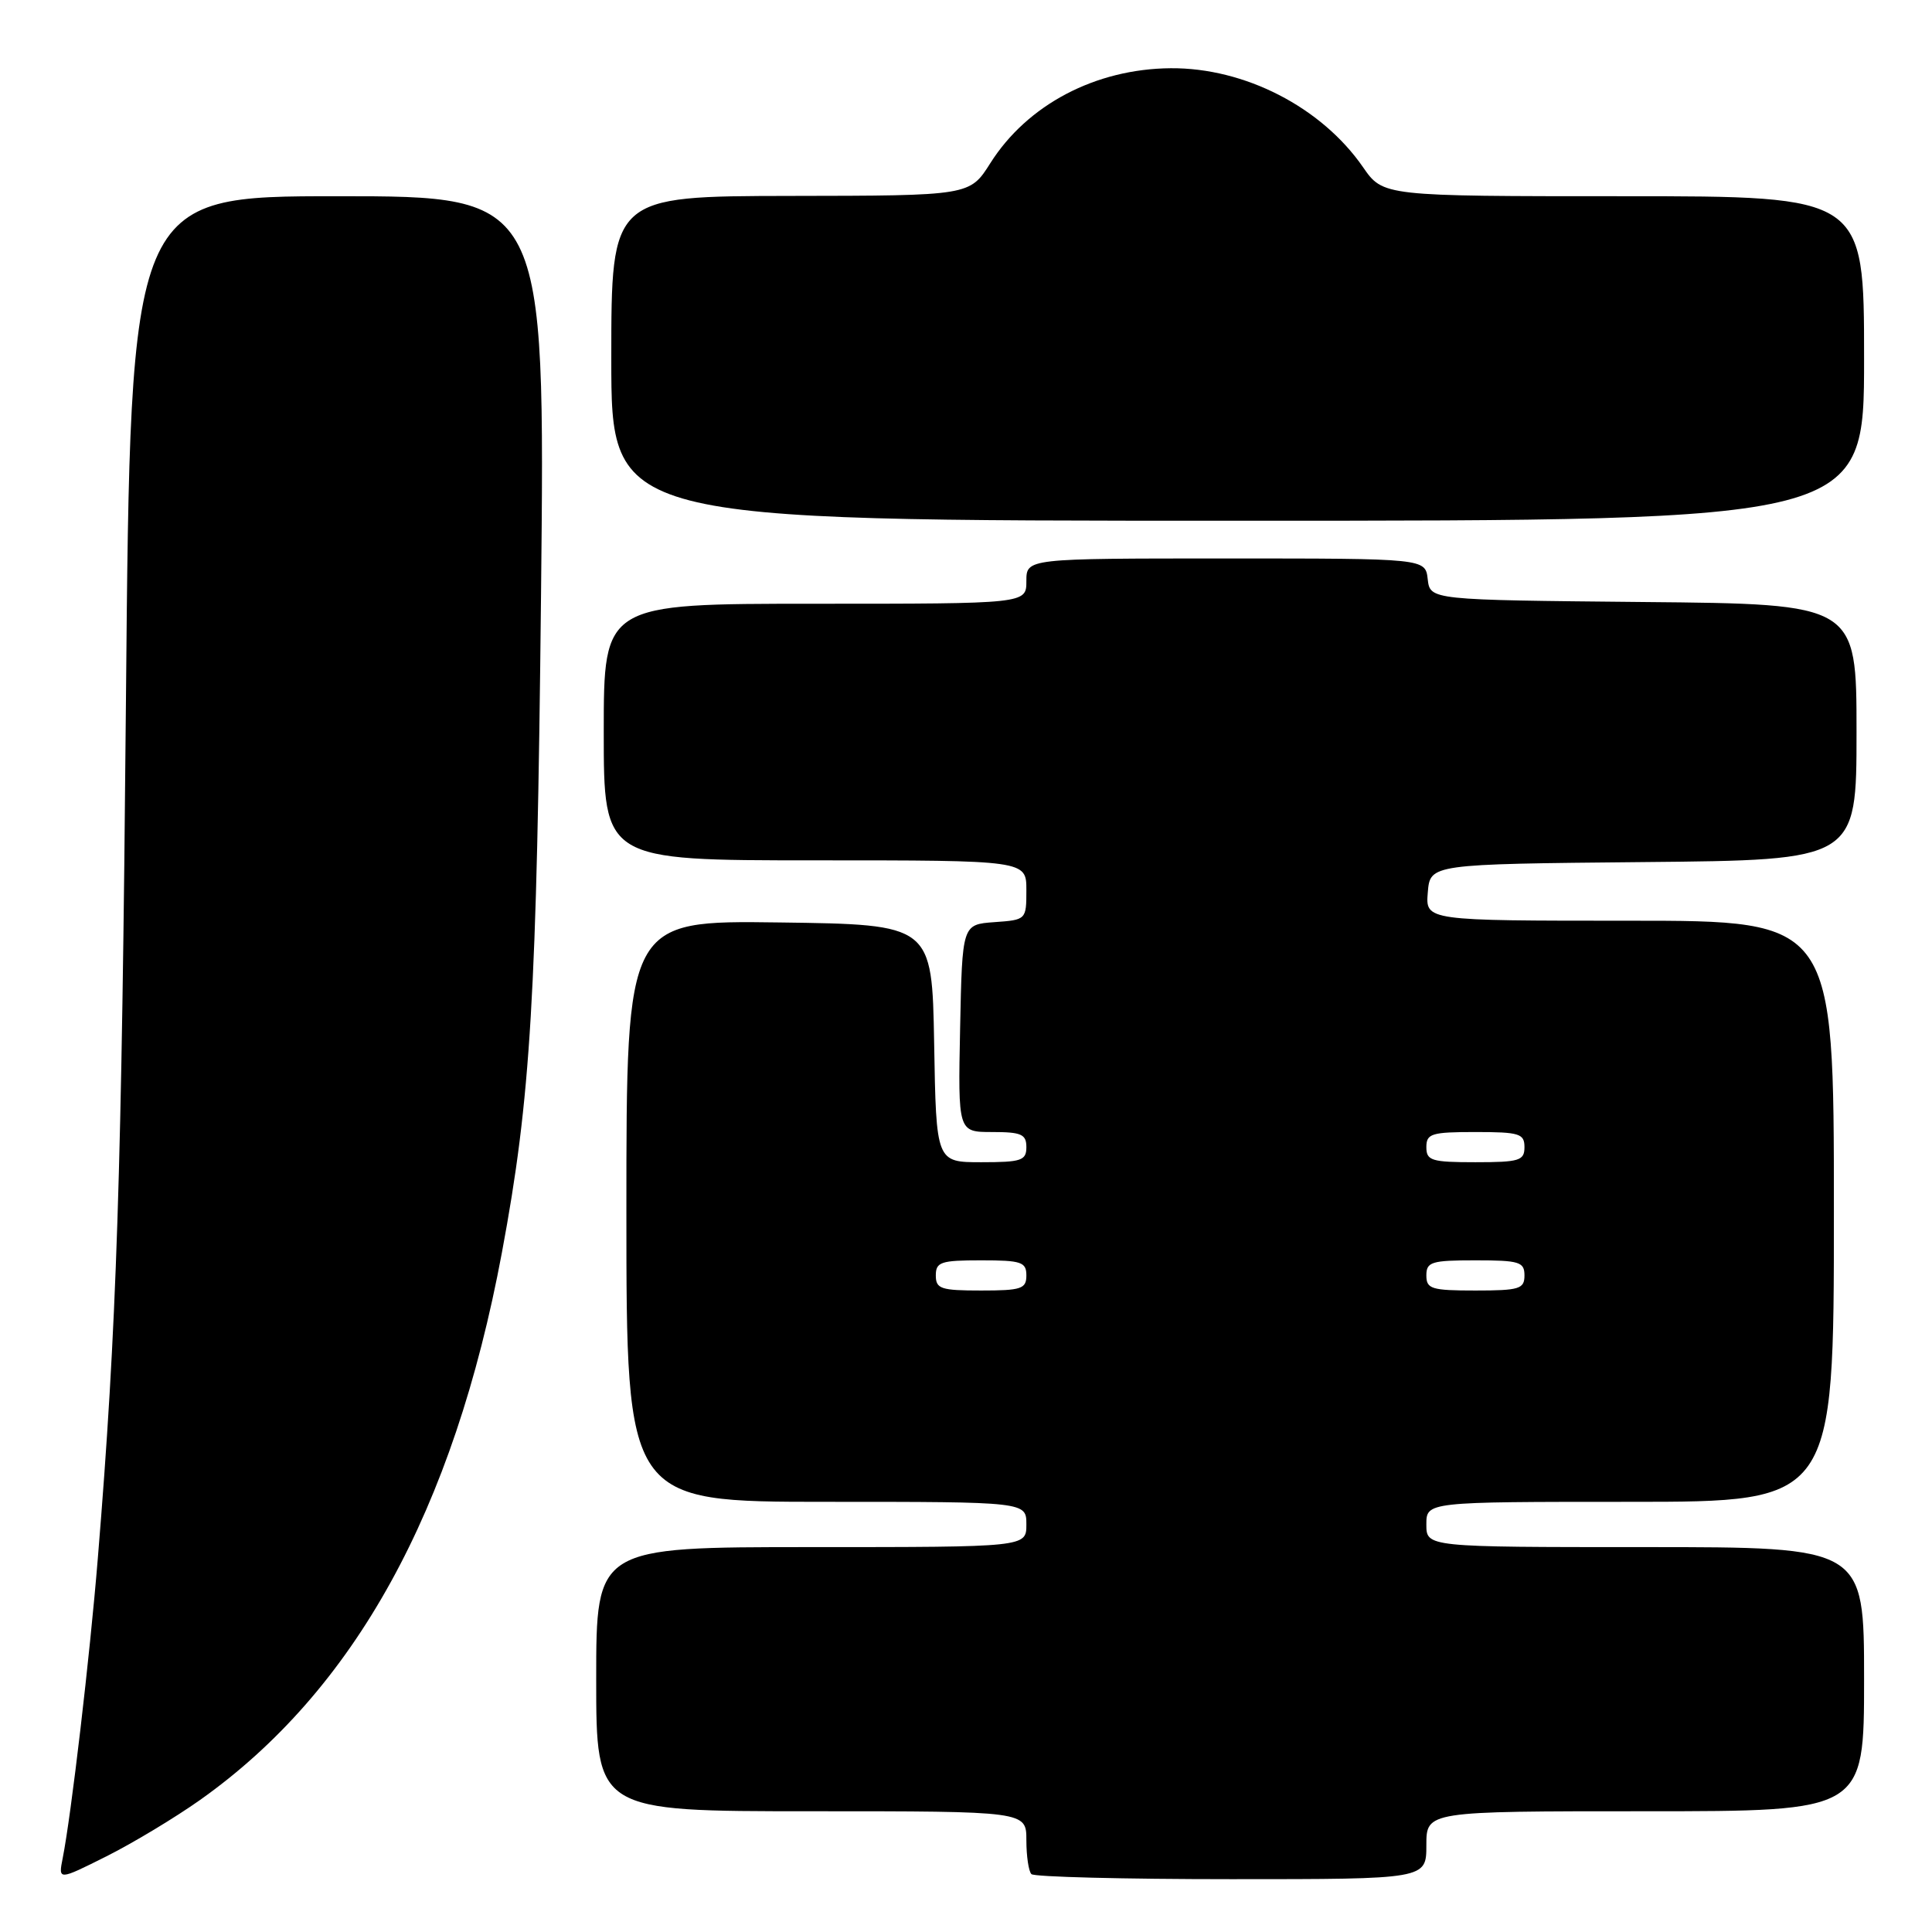 <?xml version="1.0" encoding="UTF-8" standalone="no"?>
<!DOCTYPE svg PUBLIC "-//W3C//DTD SVG 1.1//EN" "http://www.w3.org/Graphics/SVG/1.1/DTD/svg11.dtd" >
<svg xmlns="http://www.w3.org/2000/svg" xmlns:xlink="http://www.w3.org/1999/xlink" version="1.1" viewBox="0 0 256 256">
 <g >
 <path fill="currentColor"
d=" M 26.53 238.49 C 46.98 223.99 60.12 200.15 66.50 166.00 C 70.34 145.42 71.13 132.18 71.69 78.75 C 72.24 26.00 72.24 26.00 44.76 26.00 C 17.28 26.00 17.28 26.00 16.69 92.75 C 16.13 155.83 15.47 175.93 12.96 206.50 C 11.90 219.54 9.42 240.64 8.31 246.20 C 7.72 249.17 7.72 249.17 14.11 245.97 C 17.62 244.21 23.21 240.84 26.53 238.49 Z  M 189.00 244.50 C 189.00 240.00 189.00 240.00 218.00 240.00 C 247.00 240.00 247.00 240.00 247.00 222.50 C 247.00 205.00 247.00 205.00 218.00 205.00 C 189.00 205.00 189.00 205.00 189.00 202.00 C 189.00 199.00 189.00 199.00 216.00 199.00 C 243.00 199.00 243.00 199.00 243.00 160.50 C 243.00 122.00 243.00 122.00 215.94 122.00 C 188.88 122.00 188.88 122.00 189.19 118.25 C 189.50 114.50 189.50 114.50 217.75 114.23 C 246.00 113.97 246.00 113.97 246.00 97.00 C 246.00 80.03 246.00 80.03 217.75 79.77 C 189.50 79.50 189.50 79.50 189.18 76.75 C 188.87 74.00 188.87 74.00 162.43 74.00 C 136.00 74.00 136.00 74.00 136.00 77.00 C 136.00 80.00 136.00 80.00 108.00 80.00 C 80.00 80.00 80.00 80.00 80.00 97.00 C 80.00 114.00 80.00 114.00 108.00 114.00 C 136.00 114.00 136.00 114.00 136.00 117.94 C 136.00 121.87 135.98 121.89 131.75 122.19 C 127.50 122.50 127.50 122.50 127.22 136.25 C 126.94 150.00 126.94 150.00 131.47 150.00 C 135.33 150.00 136.00 150.29 136.00 152.00 C 136.00 153.78 135.33 154.00 130.03 154.00 C 124.05 154.00 124.05 154.00 123.78 138.25 C 123.50 122.50 123.50 122.50 103.25 122.23 C 83.00 121.96 83.00 121.96 83.00 160.48 C 83.00 199.00 83.00 199.00 109.50 199.00 C 136.00 199.00 136.00 199.00 136.00 202.00 C 136.00 205.00 136.00 205.00 107.50 205.00 C 79.00 205.00 79.00 205.00 79.00 222.50 C 79.00 240.00 79.00 240.00 107.50 240.00 C 136.00 240.00 136.00 240.00 136.00 243.83 C 136.00 245.94 136.30 247.97 136.67 248.33 C 137.03 248.70 148.96 249.00 163.17 249.00 C 189.00 249.00 189.00 249.00 189.00 244.50 Z  M 247.00 47.50 C 247.00 26.00 247.00 26.00 215.14 26.00 C 183.27 26.00 183.27 26.00 180.60 22.14 C 175.09 14.19 164.93 8.97 155.12 9.04 C 145.16 9.12 136.13 13.87 131.23 21.61 C 128.50 25.93 128.50 25.93 104.75 25.96 C 81.00 26.00 81.00 26.00 81.00 47.50 C 81.00 69.00 81.00 69.00 164.00 69.00 C 247.00 69.00 247.00 69.00 247.00 47.50 Z  M 124.00 169.00 C 124.00 167.22 124.67 167.00 130.00 167.00 C 135.33 167.00 136.00 167.22 136.00 169.00 C 136.00 170.78 135.33 171.00 130.00 171.00 C 124.67 171.00 124.00 170.78 124.00 169.00 Z  M 189.00 169.00 C 189.00 167.21 189.67 167.00 195.50 167.00 C 201.33 167.00 202.00 167.21 202.00 169.00 C 202.00 170.79 201.33 171.00 195.50 171.00 C 189.67 171.00 189.00 170.79 189.00 169.00 Z  M 189.00 152.00 C 189.00 150.21 189.67 150.00 195.50 150.00 C 201.33 150.00 202.00 150.21 202.00 152.00 C 202.00 153.79 201.33 154.00 195.50 154.00 C 189.67 154.00 189.00 153.79 189.00 152.00 Z "/>
</g>
</svg>